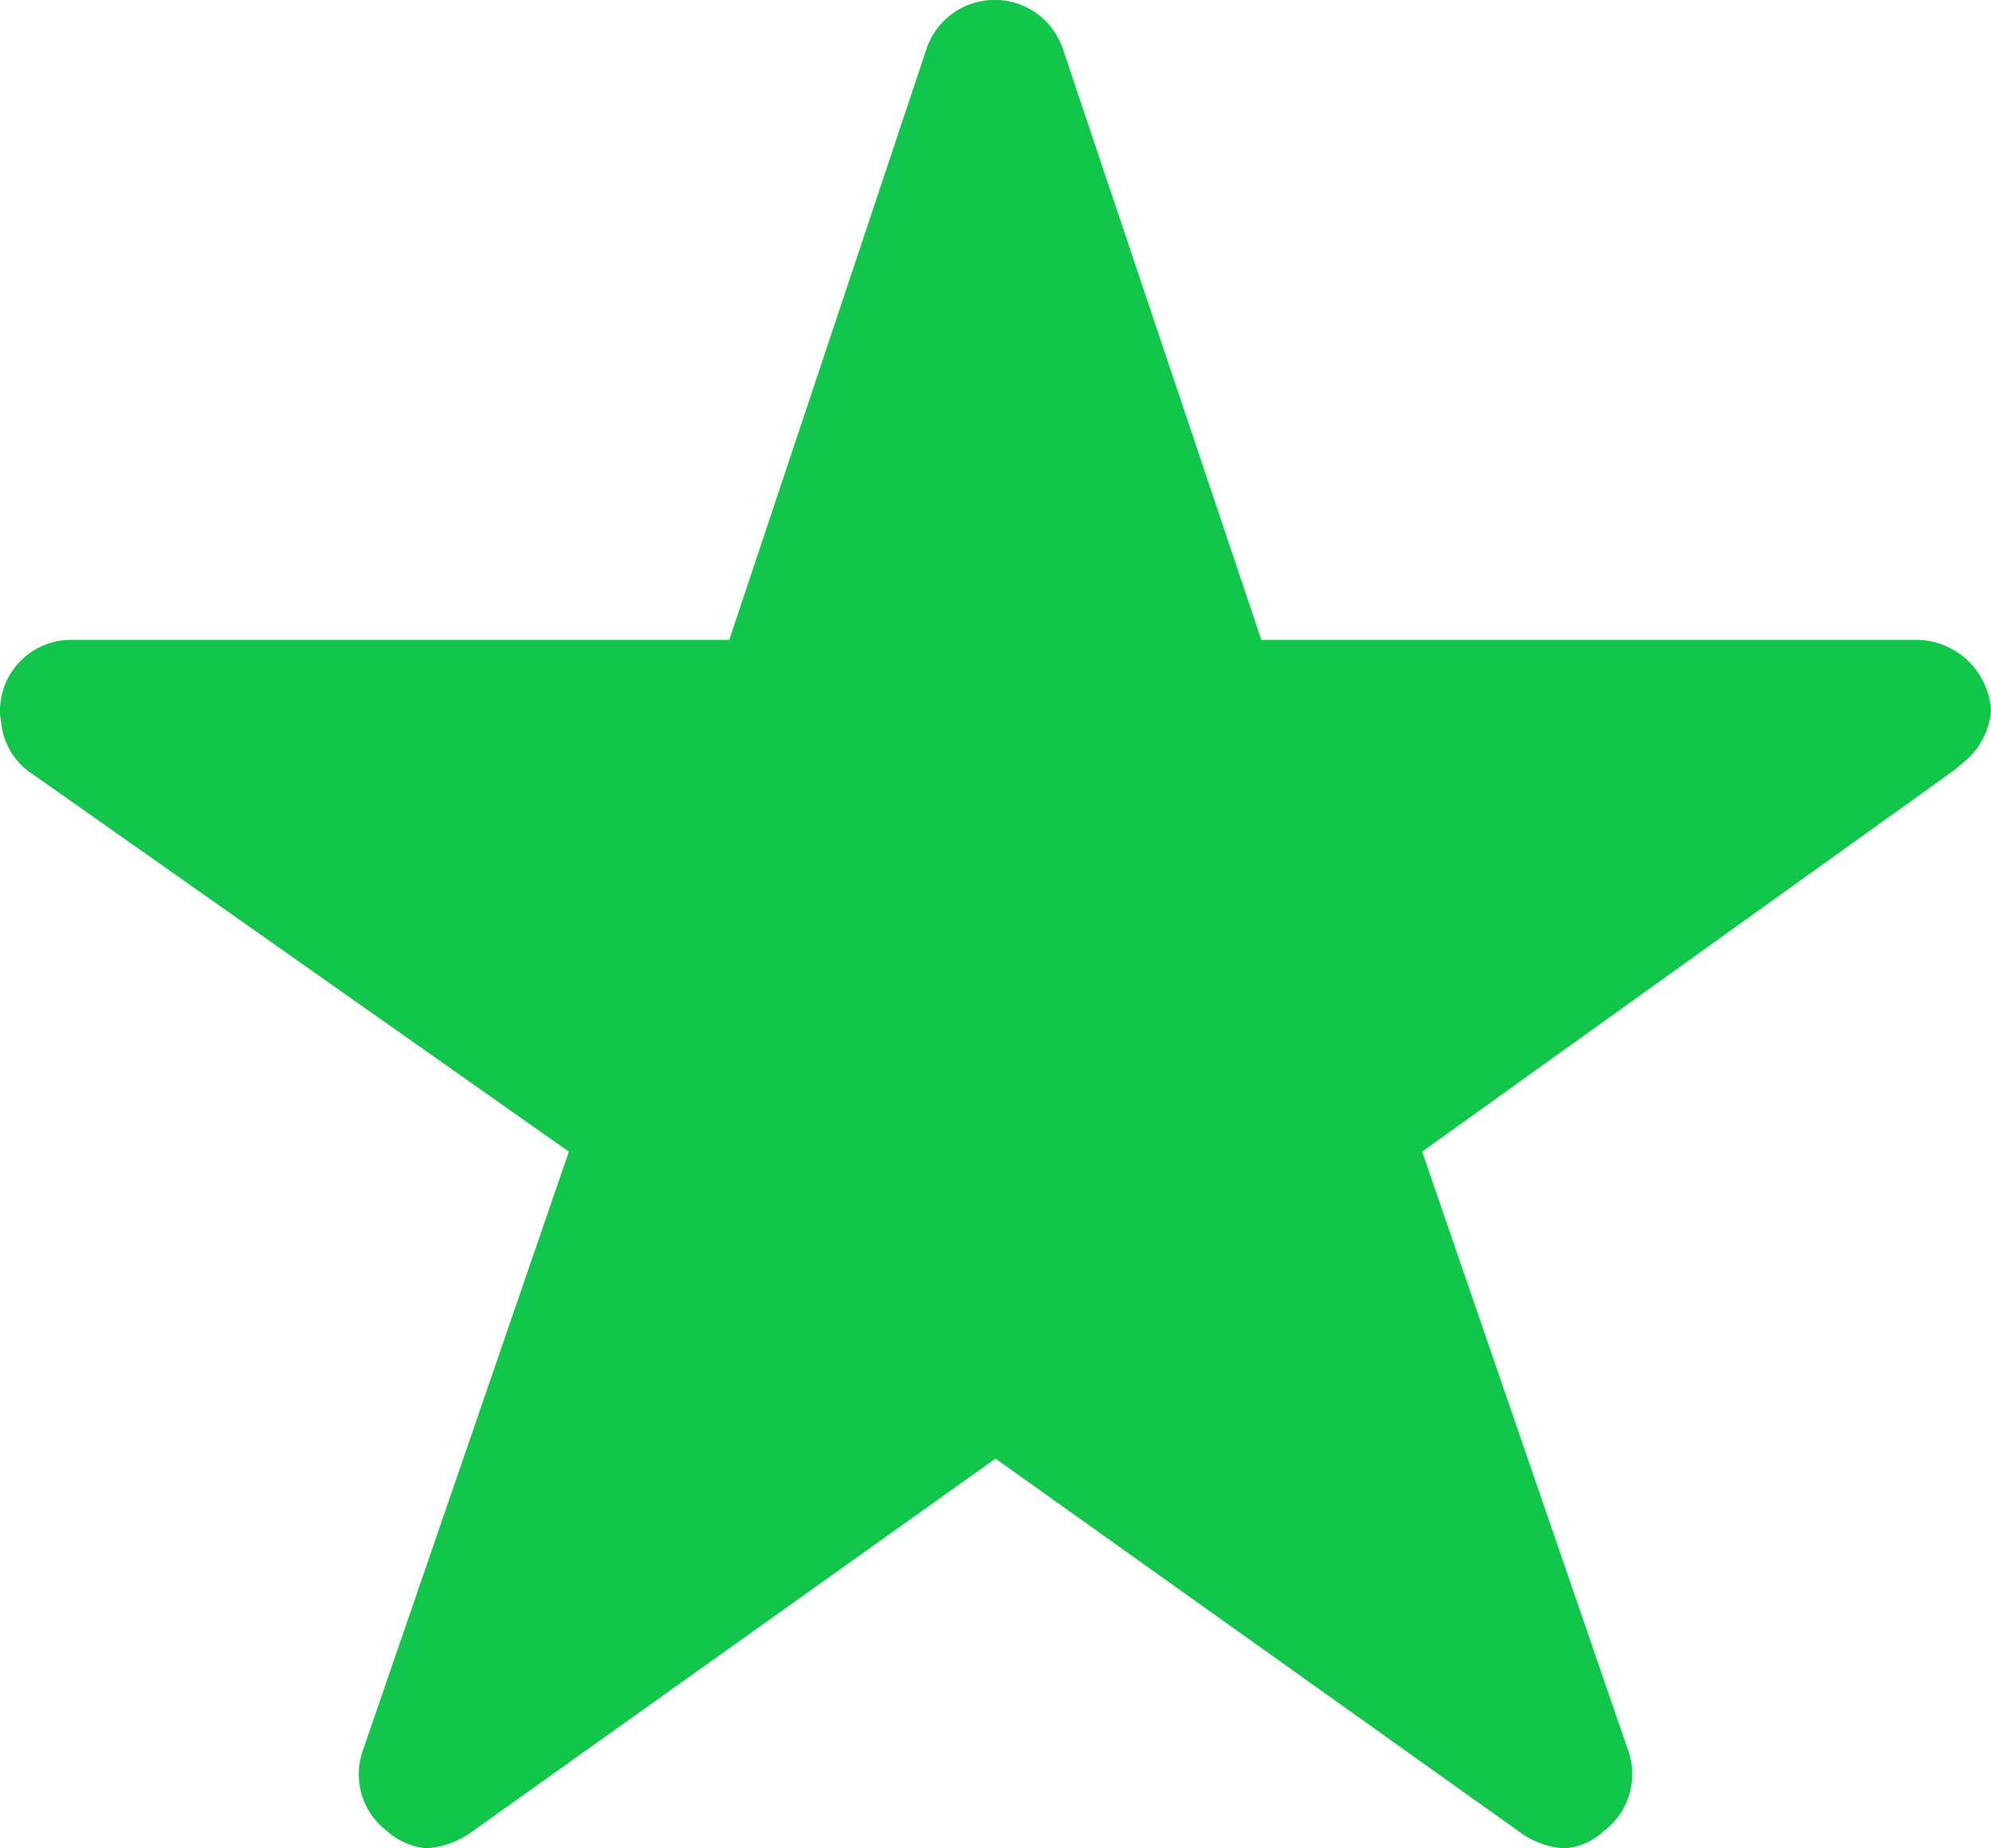 <svg xmlns="http://www.w3.org/2000/svg" width="14" height="13" viewBox="0 0 14 13">
  <path id="Star_fill_icon" data-name="Star fill icon" d="M14.469,6h-4.6l-1.4-4.169a.506.506,0,0,0-.95,0L6.128,6H1.5a.5.5,0,0,0-.5.5.367.367,0,0,0,.009.084.48.48,0,0,0,.209.353L5,9.6l-1.45,4.216a.5.5,0,0,0,.172.563A.484.484,0,0,0,4,14.5a.613.613,0,0,0,.313-.113L8,11.759l3.688,2.628A.586.586,0,0,0,12,14.5a.449.449,0,0,0,.278-.122.5.5,0,0,0,.172-.562L11,9.6l3.747-2.687.091-.078A.524.524,0,0,0,15,6.5.529.529,0,0,0,14.469,6Z" transform="translate(-1 -1.5)" fill="#12c54b"/>
</svg>
